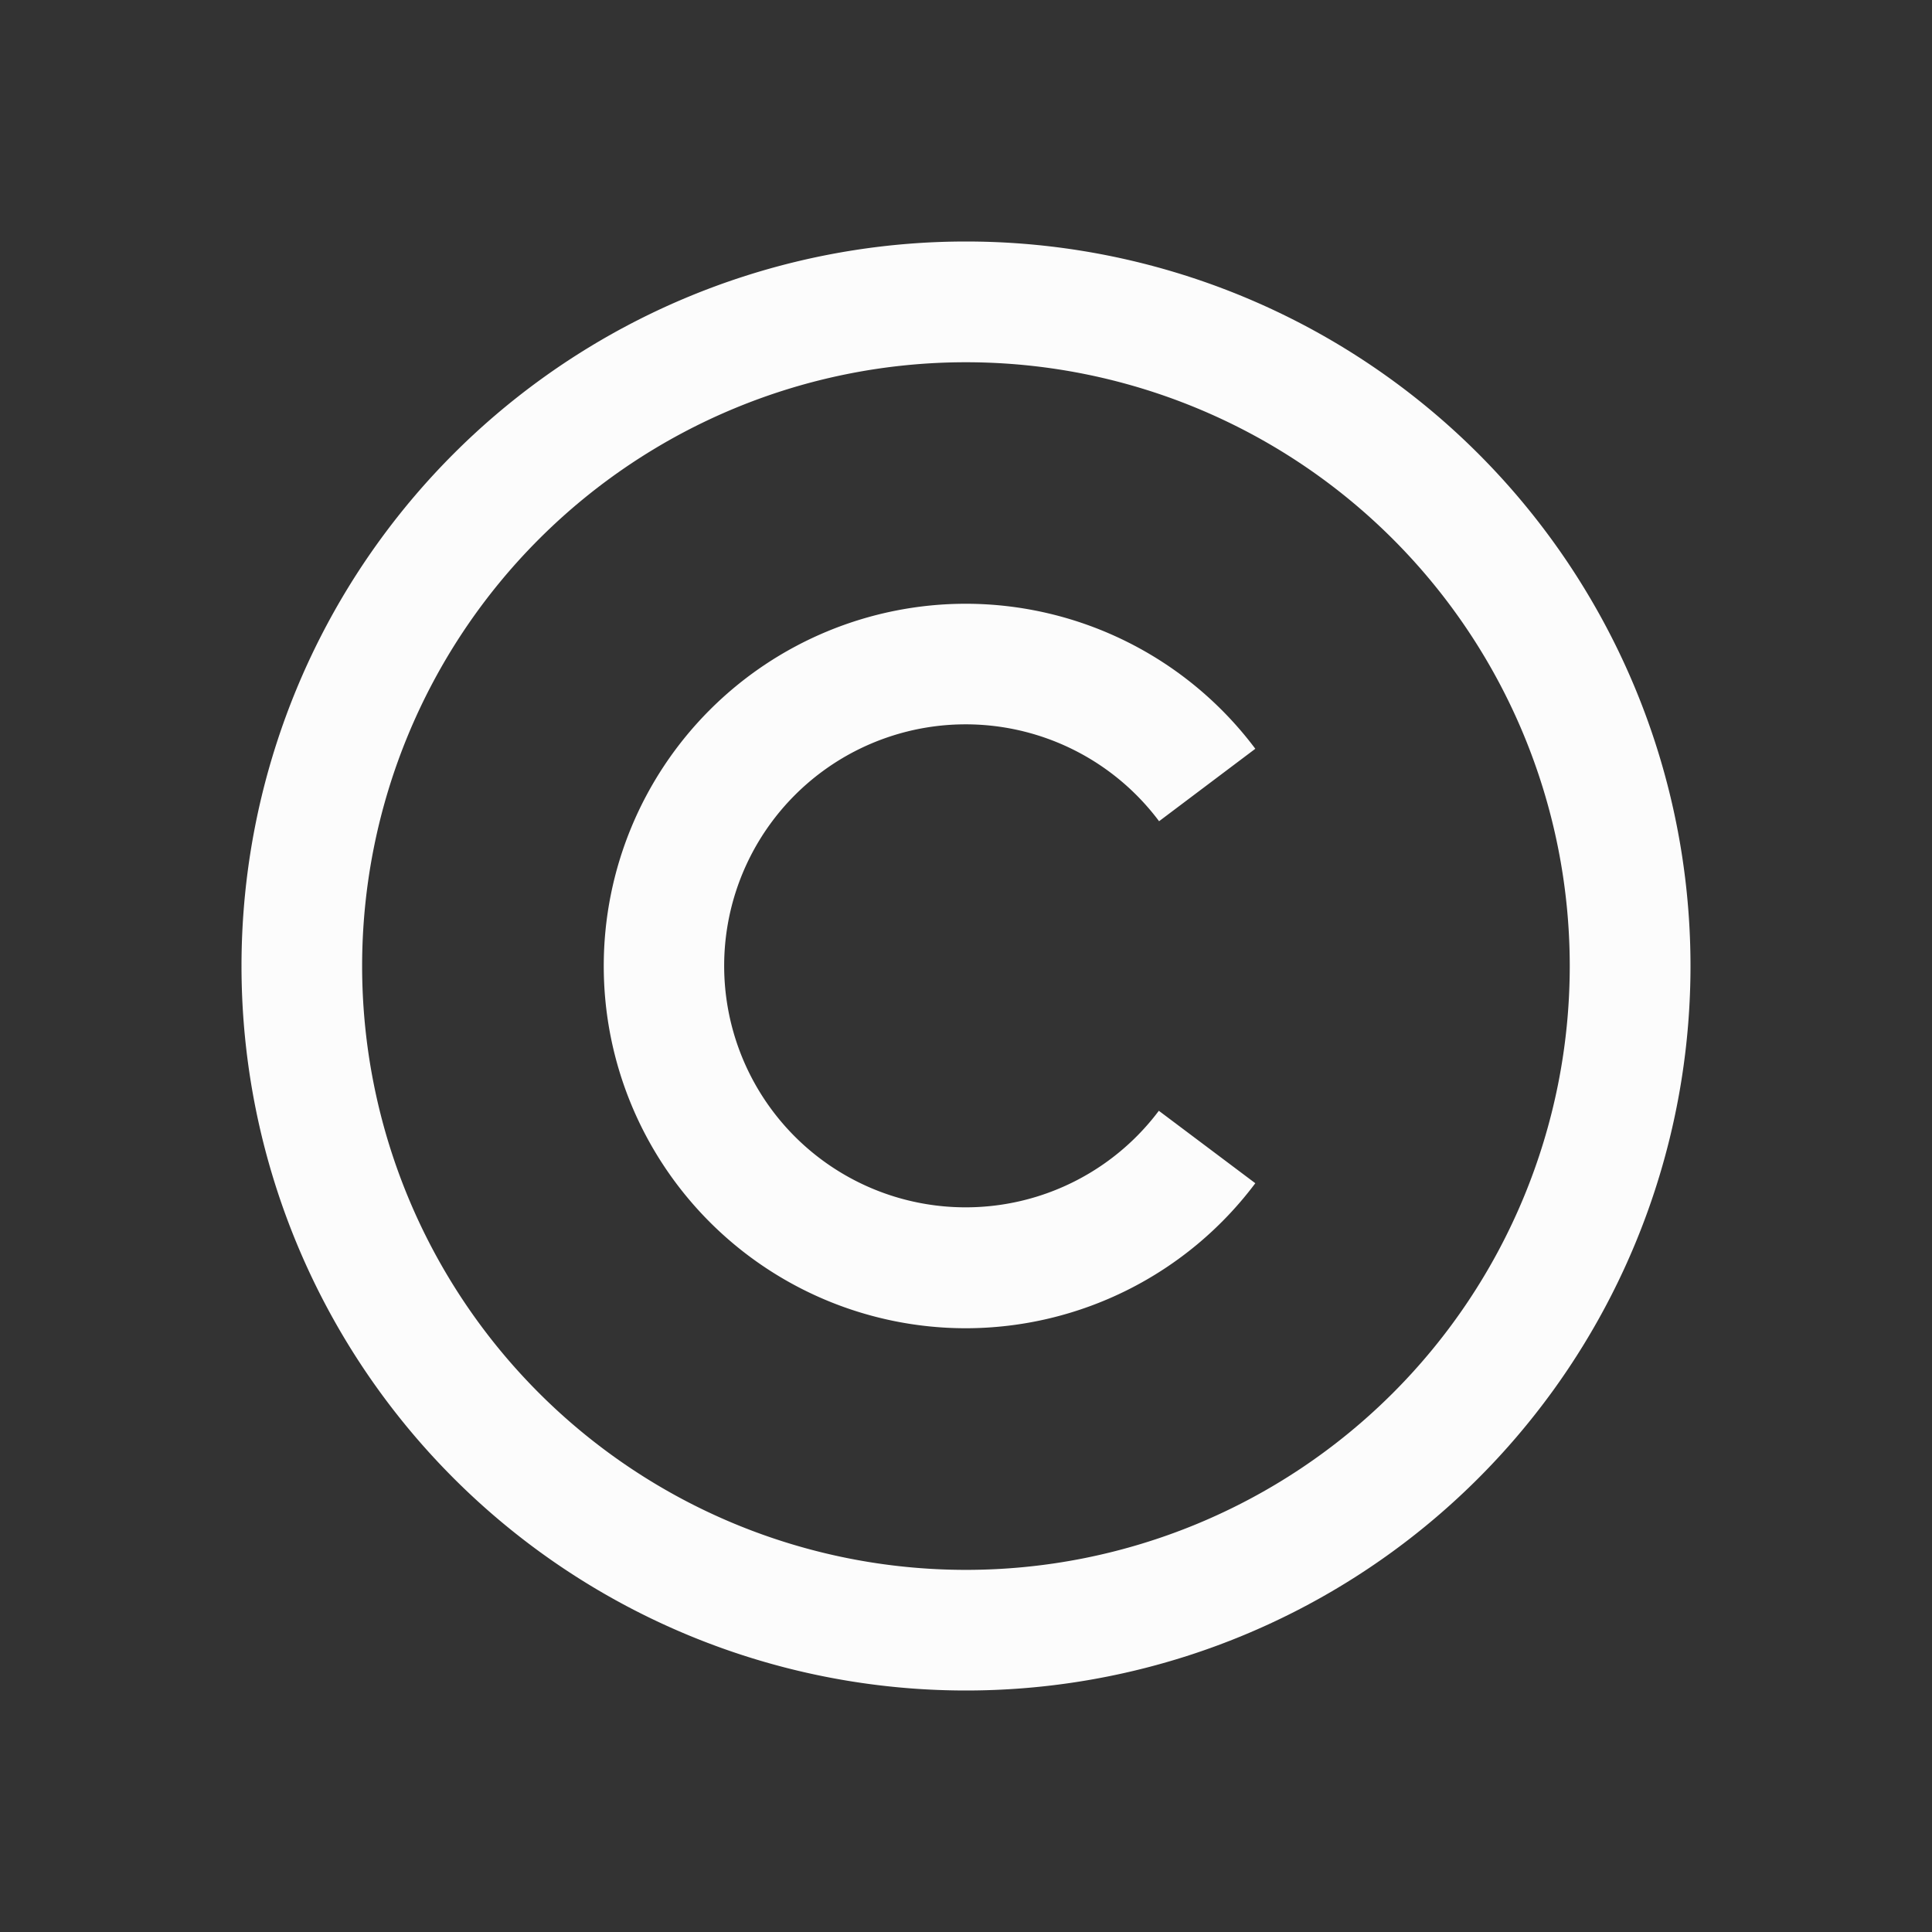 <?xml version='1.0' encoding='ASCII'?>
<svg xmlns="http://www.w3.org/2000/svg" viewBox="0 0 16 16">
<rect x="0" y="0" width="16" height="16" fill="#333333" stroke="none"/>
<defs><style id="current-color-scheme" type="text/css">.ColorScheme-Text{color:#fcfcfc; fill:currentColor;}</style></defs><path d="M8 2a6 6 0 1 0 0 12A6 6 0 0 0 8 2m0 1a5 5 0 1 1-.001 10.001A5 5 0 0 1 8 3m0 2a3 3 0 1 0 0 6 3 3 0 0 0 2.396-1.201l-.799-.6a2 2 0 1 1 .002-2.398l.797-.6A3 3 0 0 0 8 5" class="ColorScheme-Text" style="fill-opacity:1;stroke:none;fill:currentColor" fill="currentColor"/>
</svg>
